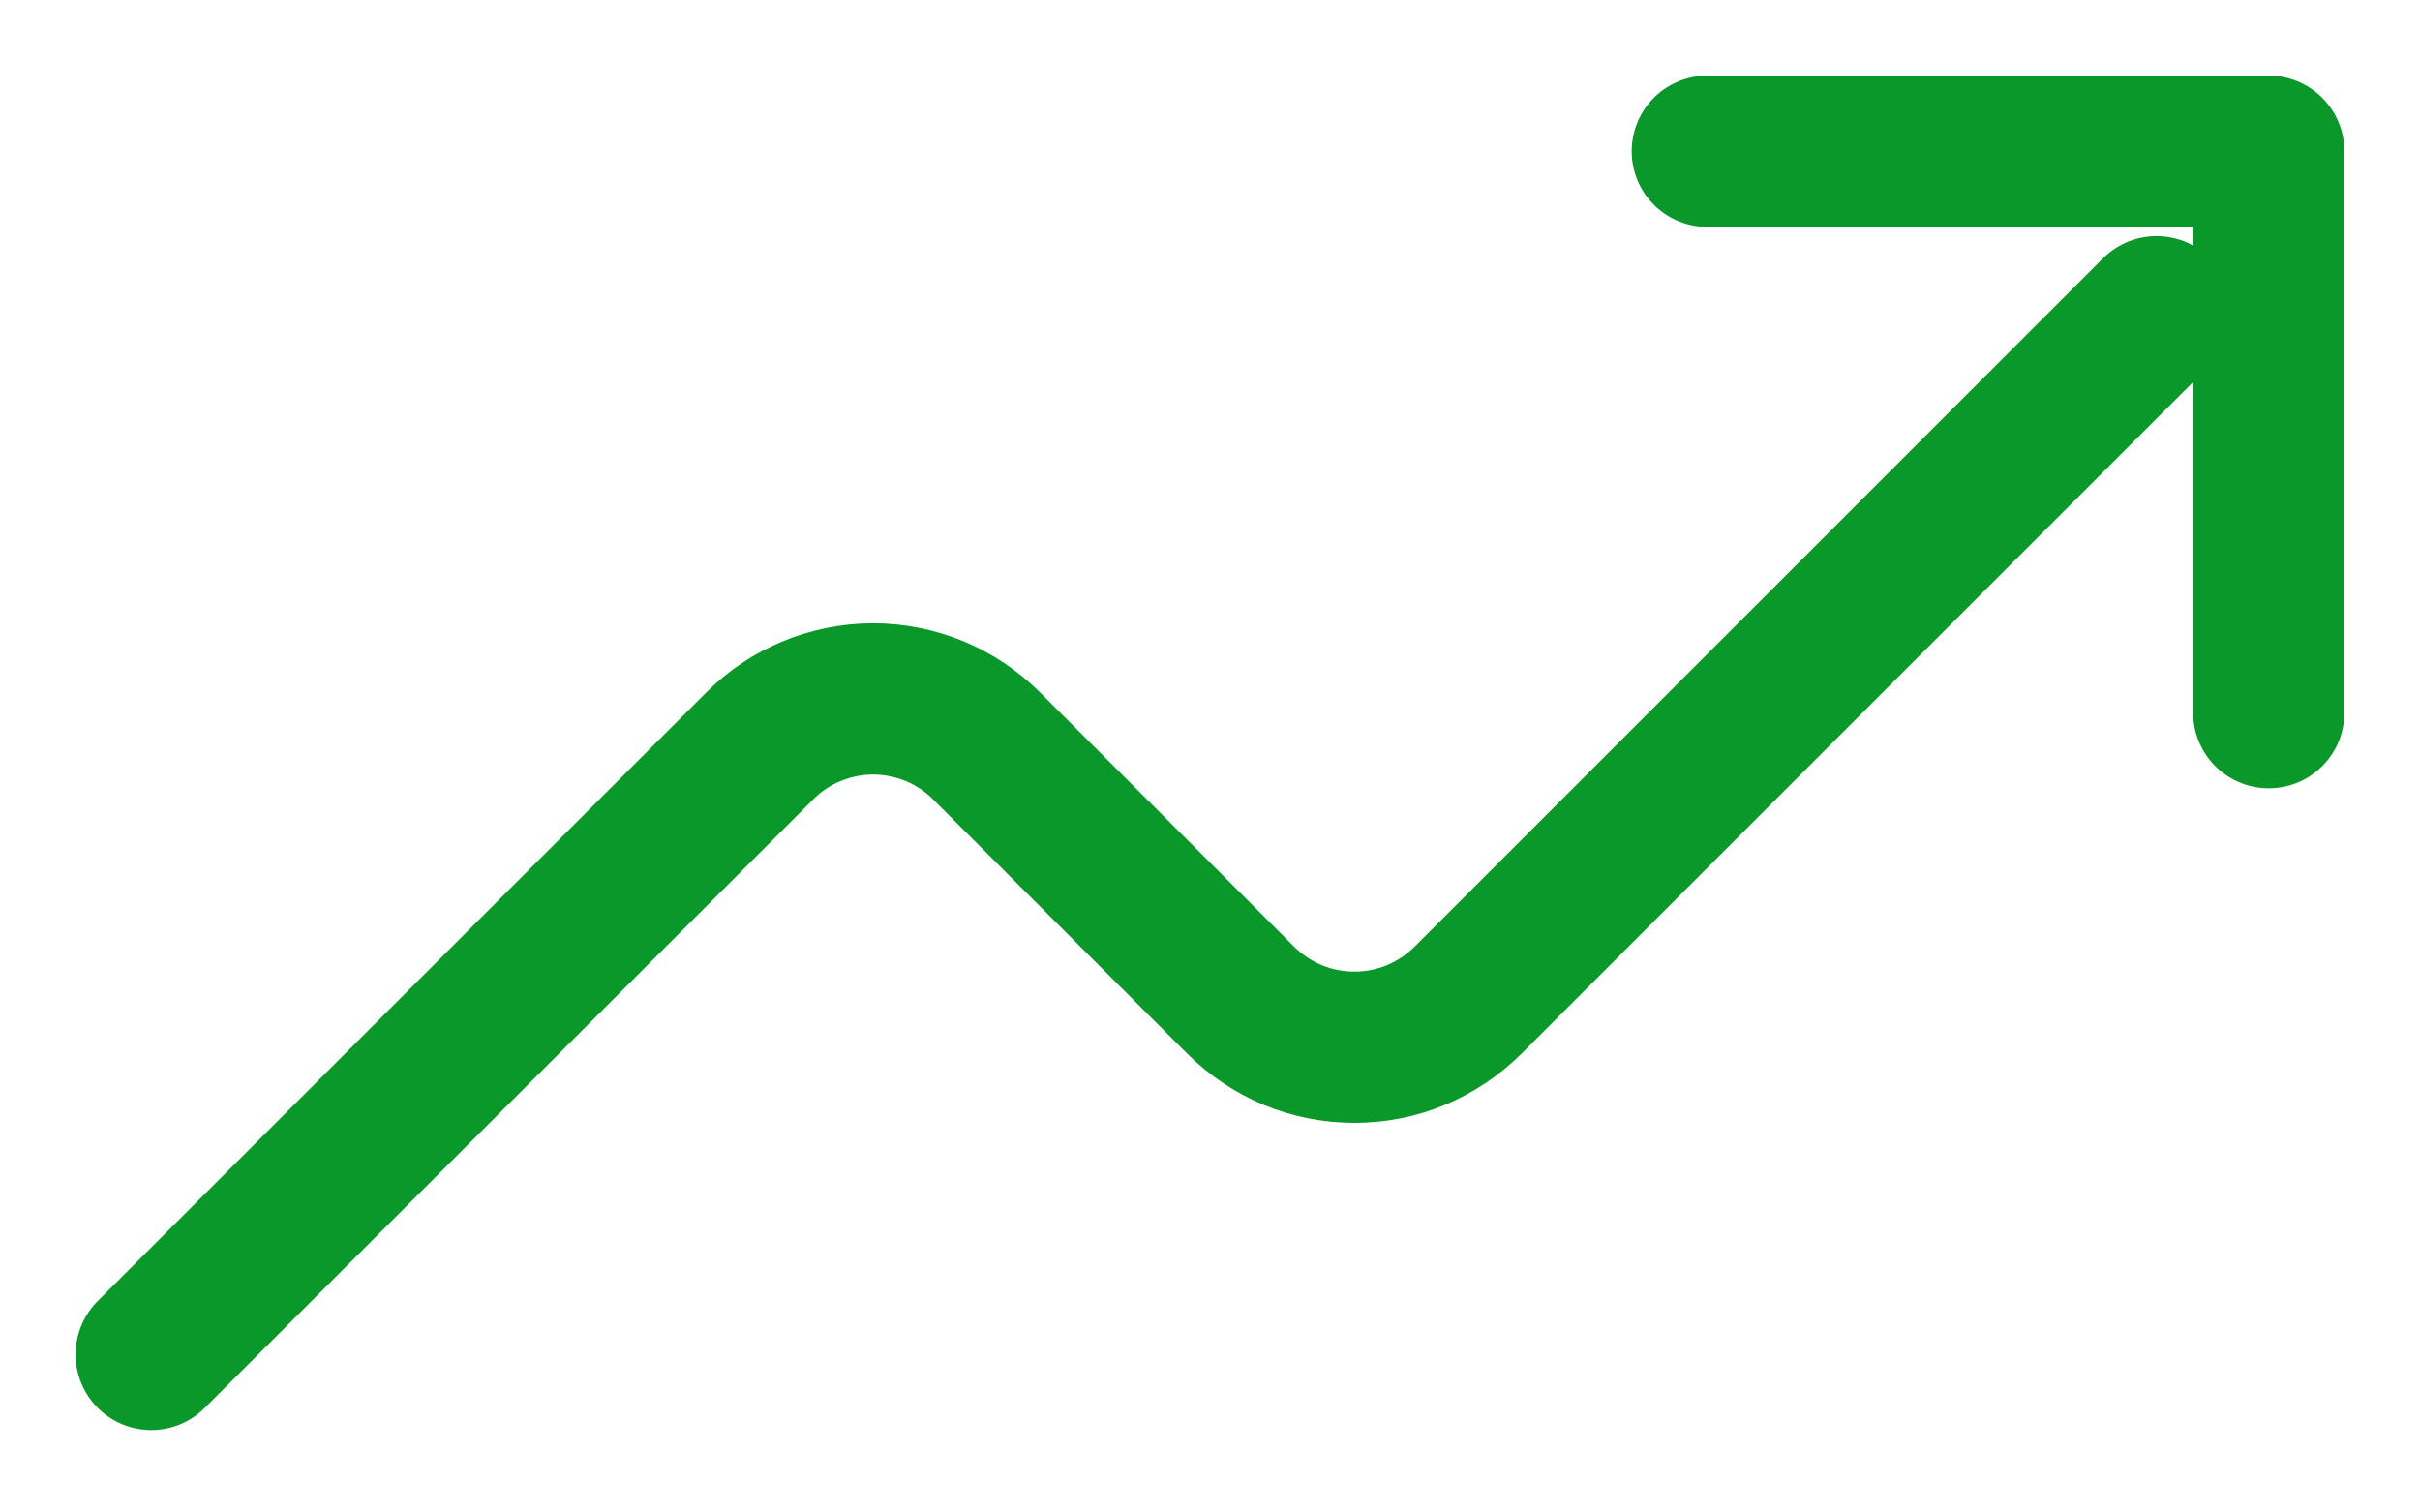 <svg width="16" height="10" viewBox="0 0 16 10" fill="none" xmlns="http://www.w3.org/2000/svg">
<path d="M1 8.955L5.023 4.932C5.121 4.833 5.238 4.755 5.367 4.702C5.495 4.649 5.633 4.621 5.773 4.621C5.912 4.621 6.05 4.649 6.179 4.702C6.307 4.755 6.424 4.833 6.523 4.932L8.204 6.614C8.303 6.712 8.42 6.79 8.549 6.844C8.677 6.897 8.815 6.924 8.955 6.924C9.094 6.924 9.232 6.897 9.36 6.844C9.489 6.79 9.606 6.712 9.705 6.614L14.258 2.061" stroke="#099829" stroke-linecap="round" stroke-linejoin="round"/>
<path d="M11.288 1H15V4.712" stroke="#099829" stroke-linecap="round" stroke-linejoin="round"/>
</svg>
